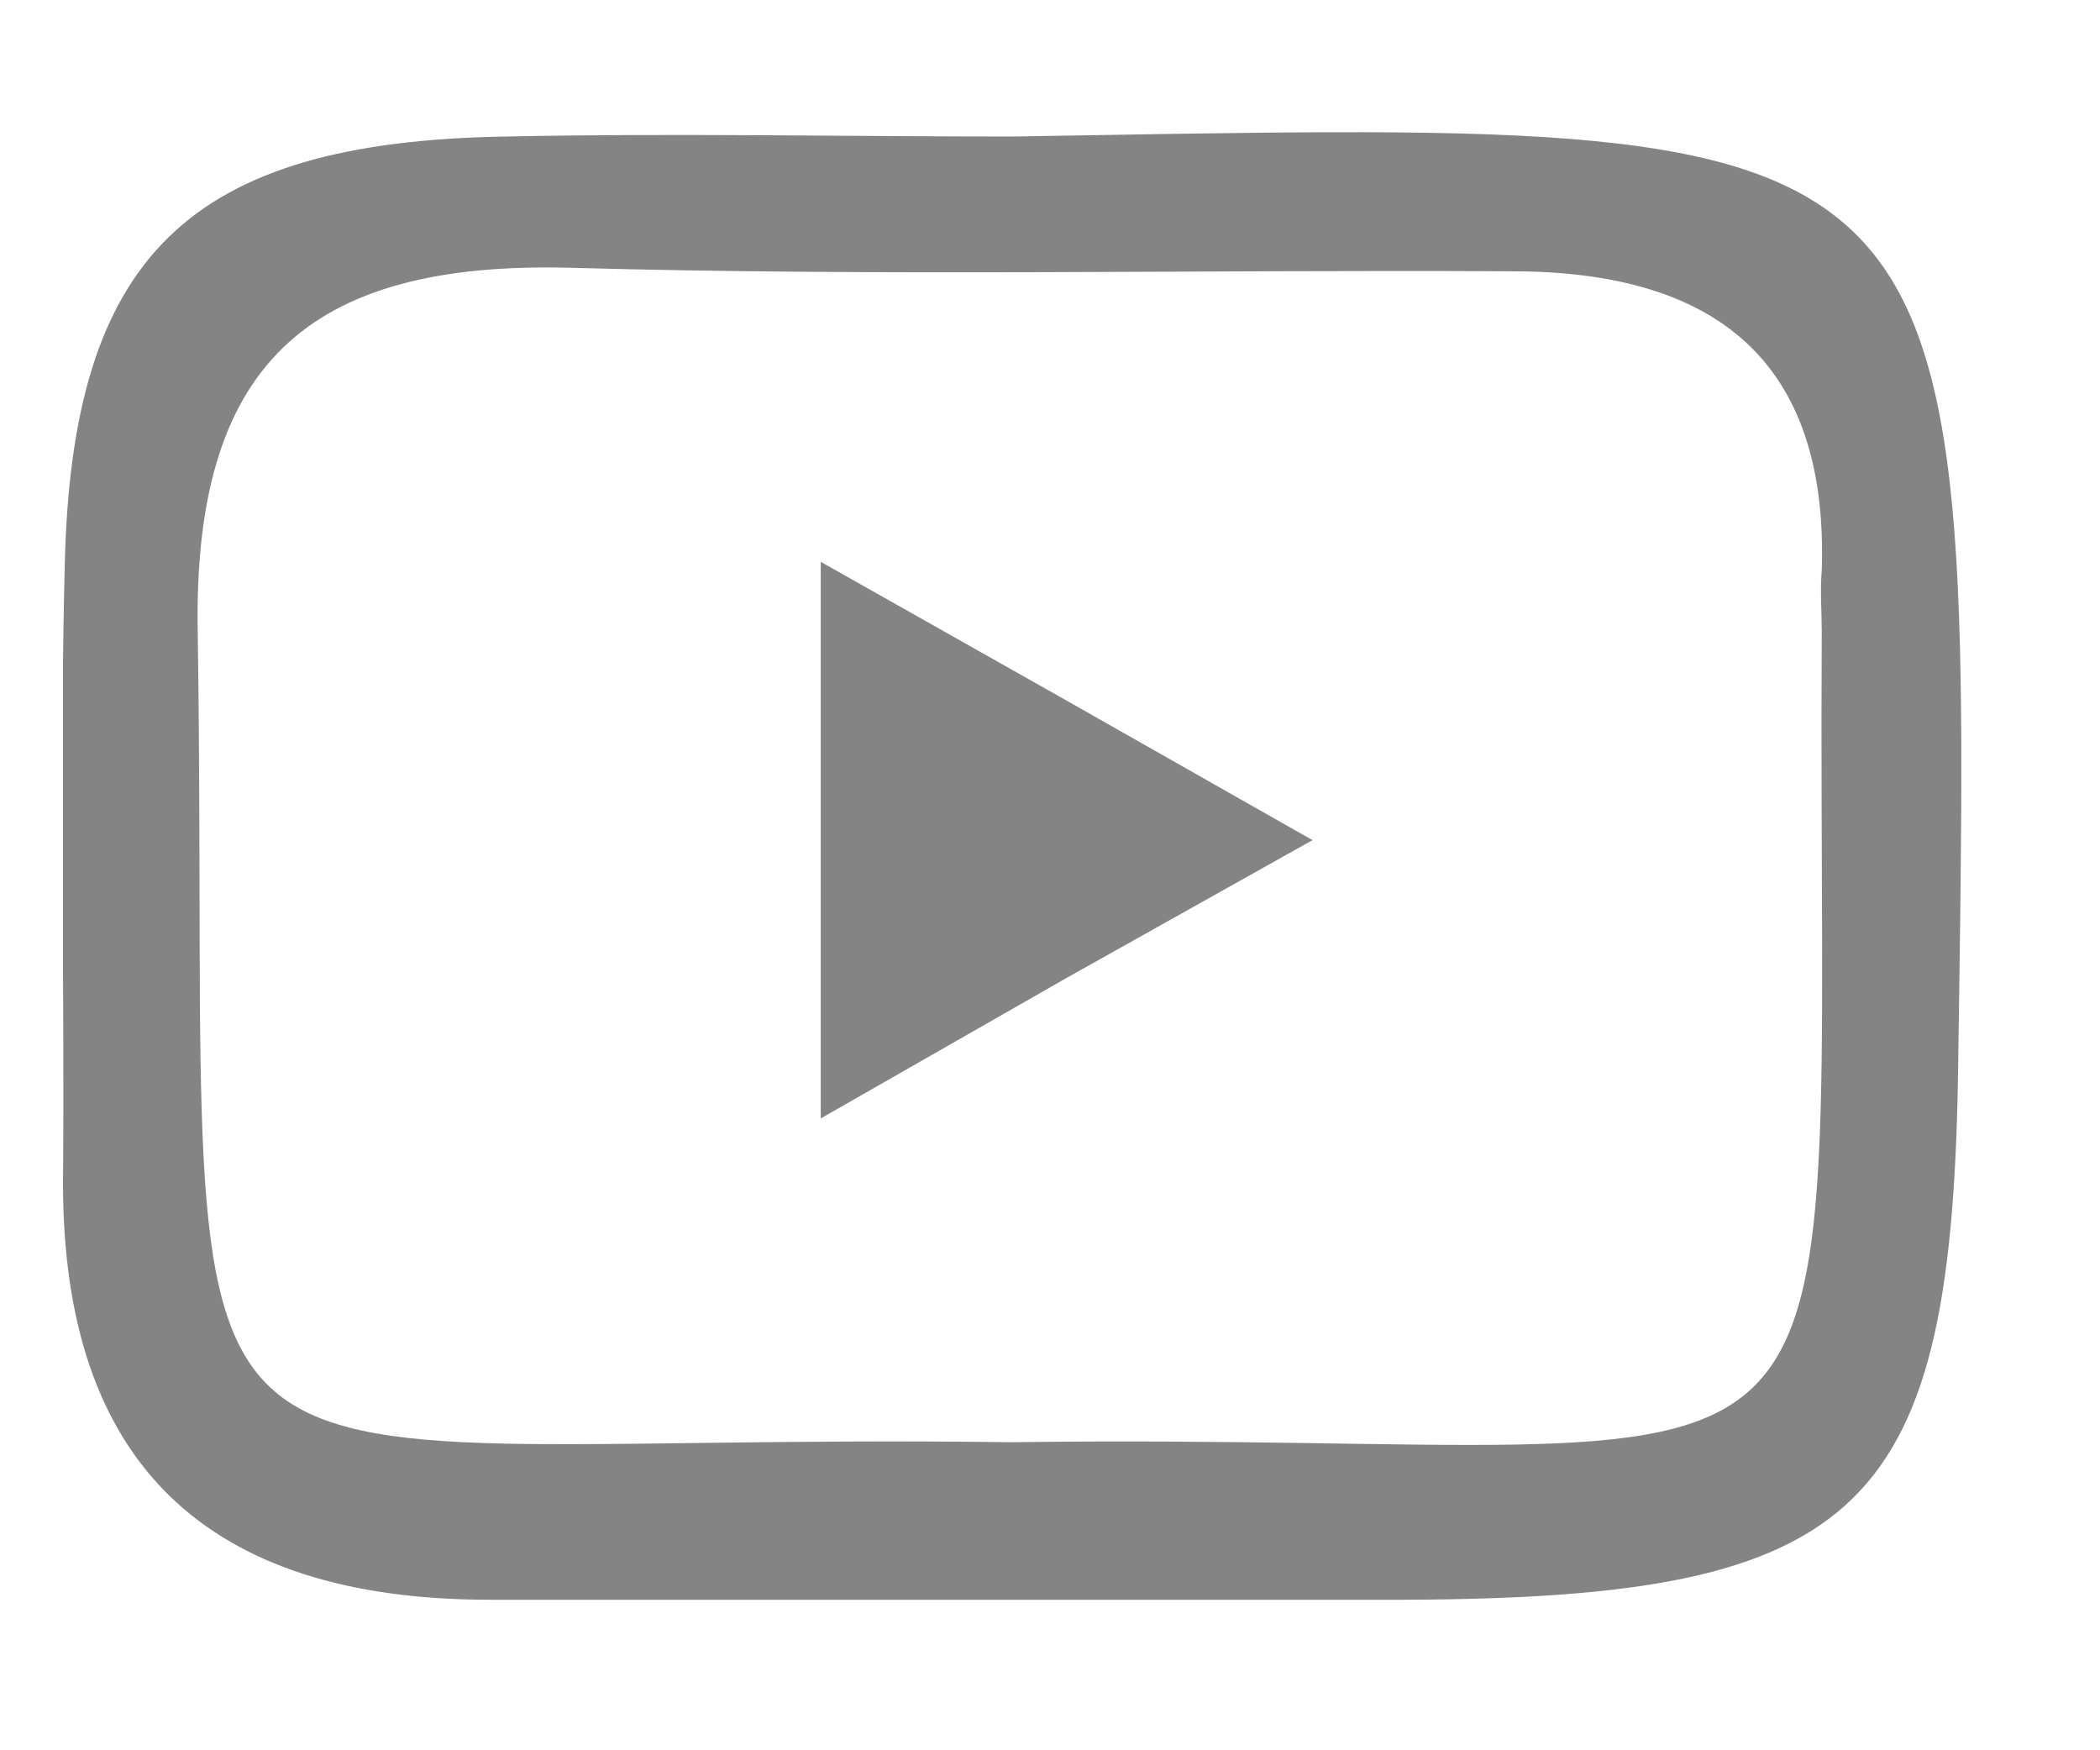 <svg xmlns="http://www.w3.org/2000/svg" viewBox="0 0 12 10" width="12" height="10">
	<defs>
		<clipPath clipPathUnits="userSpaceOnUse" id="cp1">
			<path d="M-822 -18L458 -18L458 782L-822 782Z" />
		</clipPath>
		<clipPath clipPathUnits="userSpaceOnUse" id="cp2">
			<path d="M0.36 0.6L134.67 0.6L134.67 9.14L0.36 9.14L0.36 0.6Z" />
		</clipPath>
	</defs>
	<style>
		tspan { white-space:pre }
		.shp0 { fill: #848484 } 
	</style>
	<g id="2. Labels" clip-path="url(#cp1)">
		<g id="MENU">
			<g id="tutorial">
				<g id="Mask by Clip 1" clip-path="url(#cp2)">
					<path id="Fill 3" class="shp0" d="M4.69 4.8L4.69 3.21L6.09 4L7.5 4.8L6.09 5.59L4.69 6.39L4.69 4.8Z" />
					<path id="Fill 2" fill-rule="evenodd" class="shp0" d="M5.78 8.24C0.61 8.17 1.21 9.02 1.13 3.62C1.1 2.09 1.75 1.49 3.26 1.53C5.05 1.58 6.85 1.54 8.64 1.55C9.79 1.55 10.45 2.05 10.41 3.26C10.4 3.37 10.41 3.49 10.41 3.61C10.38 9.06 10.89 8.17 5.78 8.24ZM5.78 0.78C4.82 0.78 3.85 0.76 2.89 0.78C1.08 0.81 0.41 1.46 0.37 3.23C0.34 4.41 0.37 5.58 0.36 6.76C0.36 8.36 1.18 9.14 2.8 9.14C4.55 9.14 6.29 9.15 8.03 9.14C10.67 9.13 11.16 8.63 11.19 6.05C11.27 0.56 11.31 0.69 5.78 0.78Z" />
				</g>
			</g>
		</g>
	</g>
</svg>